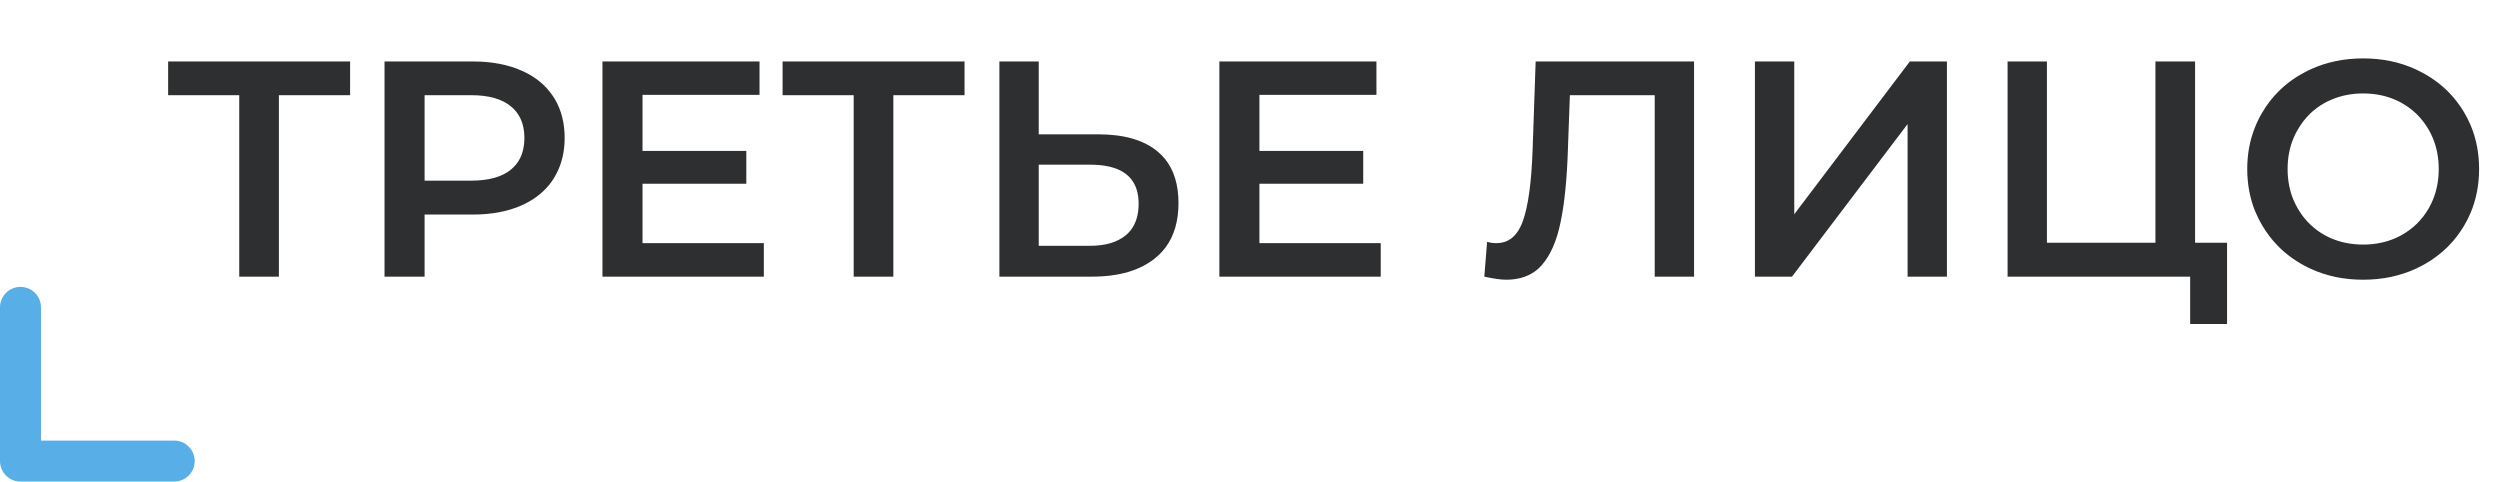 <svg width="244" height="47" viewBox="0 0 244 47" fill="none" xmlns="http://www.w3.org/2000/svg" xmlns:xlink="http://www.w3.org/1999/xlink">
	<desc>
			Created with Pixso.
	</desc>
	<defs/>
	<path id="Vector" d="M2 30L2 45L17 45" stroke="#58AEE6" stroke-opacity="1" stroke-width="4" stroke-linejoin="round" stroke-linecap="round"/>
	<path id="Третье лицо" d="M225.56 26.25Q227.86 27.3 230.64 27.3Q233.45 27.3 235.78 26.23Q236.11 26.08 236.44 25.9Q237.93 25.09 239.06 23.92Q239.87 23.08 240.49 22.04Q240.84 21.45 241.11 20.82Q241.96 18.84 241.96 16.49Q241.96 14.18 241.13 12.21Q240.85 11.56 240.49 10.95Q239.86 9.9 239.04 9.05Q237.92 7.9 236.44 7.1Q236.09 6.91 235.74 6.75Q233.43 5.7 230.64 5.7Q227.89 5.7 225.6 6.73Q225.22 6.9 224.86 7.1Q223.41 7.87 222.32 8.99Q221.45 9.87 220.81 10.96Q220.37 11.69 220.07 12.47Q219.33 14.33 219.33 16.49Q219.33 18.68 220.08 20.57Q220.39 21.32 220.81 22.03Q221.45 23.11 222.3 23.98Q223.4 25.11 224.86 25.9Q225.2 26.09 225.56 26.25ZM27.22 9.29L34.17 9.29L34.17 6L16.41 6L16.41 9.29L23.35 9.29L23.35 27L27.22 27L27.22 9.29ZM50.92 6.9Q48.9 6 46.17 6L37.53 6L37.53 27L41.44 27L41.44 20.94L46.17 20.94Q48.9 20.94 50.92 20.04Q52.53 19.32 53.55 18.1Q53.81 17.79 54.03 17.44Q54.16 17.23 54.28 17Q55.11 15.46 55.11 13.47Q55.11 11.31 54.17 9.7Q54.1 9.59 54.03 9.48Q53.83 9.17 53.6 8.89Q52.58 7.63 50.92 6.9ZM74.55 27L74.55 23.73L62.71 23.73L62.71 17.93L72.84 17.93L72.84 14.73L62.71 14.73L62.71 9.26L74.13 9.26L74.13 6L58.8 6L58.8 27L74.55 27ZM87.19 9.29L94.14 9.29L94.14 6L76.38 6L76.38 9.29L83.32 9.29L83.32 27L87.19 27L87.19 9.29ZM113 14.8Q110.98 13.11 107.19 13.11L101.38 13.11L101.38 6L97.54 6L97.54 27L106.56 27Q110.58 27 112.8 25.15Q113.36 24.68 113.78 24.12Q115.02 22.43 115.02 19.82Q115.02 17.14 113.71 15.52Q113.39 15.13 113 14.8ZM134.76 27L134.76 23.73L122.92 23.73L122.92 17.93L133.05 17.93L133.05 14.73L122.92 14.73L122.92 9.26L134.34 9.26L134.34 6L119.01 6L119.01 27L134.76 27ZM165.34 27L165.34 6L149.88 6L149.58 14.7Q149.41 19.38 148.64 21.55Q148.13 23 147.15 23.49Q146.66 23.73 146.04 23.73Q145.53 23.73 145.14 23.6L144.87 27Q146.23 27.3 147 27.3Q148.61 27.3 149.72 26.55Q150.14 26.27 150.48 25.87Q151.74 24.45 152.31 21.7Q152.89 18.95 153.03 14.54L153.22 9.29L161.5 9.29L161.5 27L165.34 27ZM175.12 6L171.28 6L171.28 27L174.9 27L186.18 12.11L186.18 27L190.02 27L190.02 6L186.4 6L175.12 20.91L175.12 6ZM217.36 31.62L217.36 23.69L214.24 23.69L214.24 6L210.37 6L210.37 23.69L199.78 23.69L199.78 6L195.94 6L195.94 27L213.76 27L213.76 31.62L217.36 31.62ZM233.85 23.22Q232.39 23.87 230.64 23.87Q228.95 23.87 227.52 23.26Q227.18 23.11 226.86 22.93Q226.08 22.49 225.46 21.89Q224.74 21.2 224.23 20.29Q224.02 19.92 223.85 19.53Q223.27 18.14 223.27 16.49Q223.27 14.86 223.85 13.47Q224.01 13.08 224.23 12.71Q224.75 11.78 225.49 11.07Q226.1 10.49 226.86 10.06Q227.18 9.88 227.52 9.74Q228.95 9.12 230.64 9.12Q232.39 9.12 233.85 9.77Q234.14 9.9 234.42 10.06Q235.2 10.5 235.83 11.1Q236.55 11.8 237.07 12.71Q237.28 13.08 237.44 13.47Q238.02 14.86 238.02 16.49Q238.02 18.14 237.44 19.53Q237.27 19.92 237.07 20.29Q236.56 21.18 235.86 21.86Q235.22 22.48 234.42 22.93Q234.14 23.09 233.85 23.22ZM49.86 16.56Q48.54 17.63 45.99 17.63L41.44 17.63L41.44 9.29L45.99 9.29Q48.54 9.29 49.86 10.38Q50.23 10.68 50.5 11.06Q51.18 12.02 51.18 13.47Q51.18 14.89 50.52 15.85Q50.24 16.24 49.86 16.56ZM109.9 22.94Q108.66 23.99 106.39 23.99L101.38 23.99L101.38 16.07L106.39 16.07Q109.27 16.07 110.4 17.48Q111.13 18.39 111.13 19.88Q111.13 21.48 110.35 22.48Q110.15 22.73 109.9 22.94Z" fill="#2D2F30" fill-opacity="1" fill-rule="evenodd"/>
</svg>
